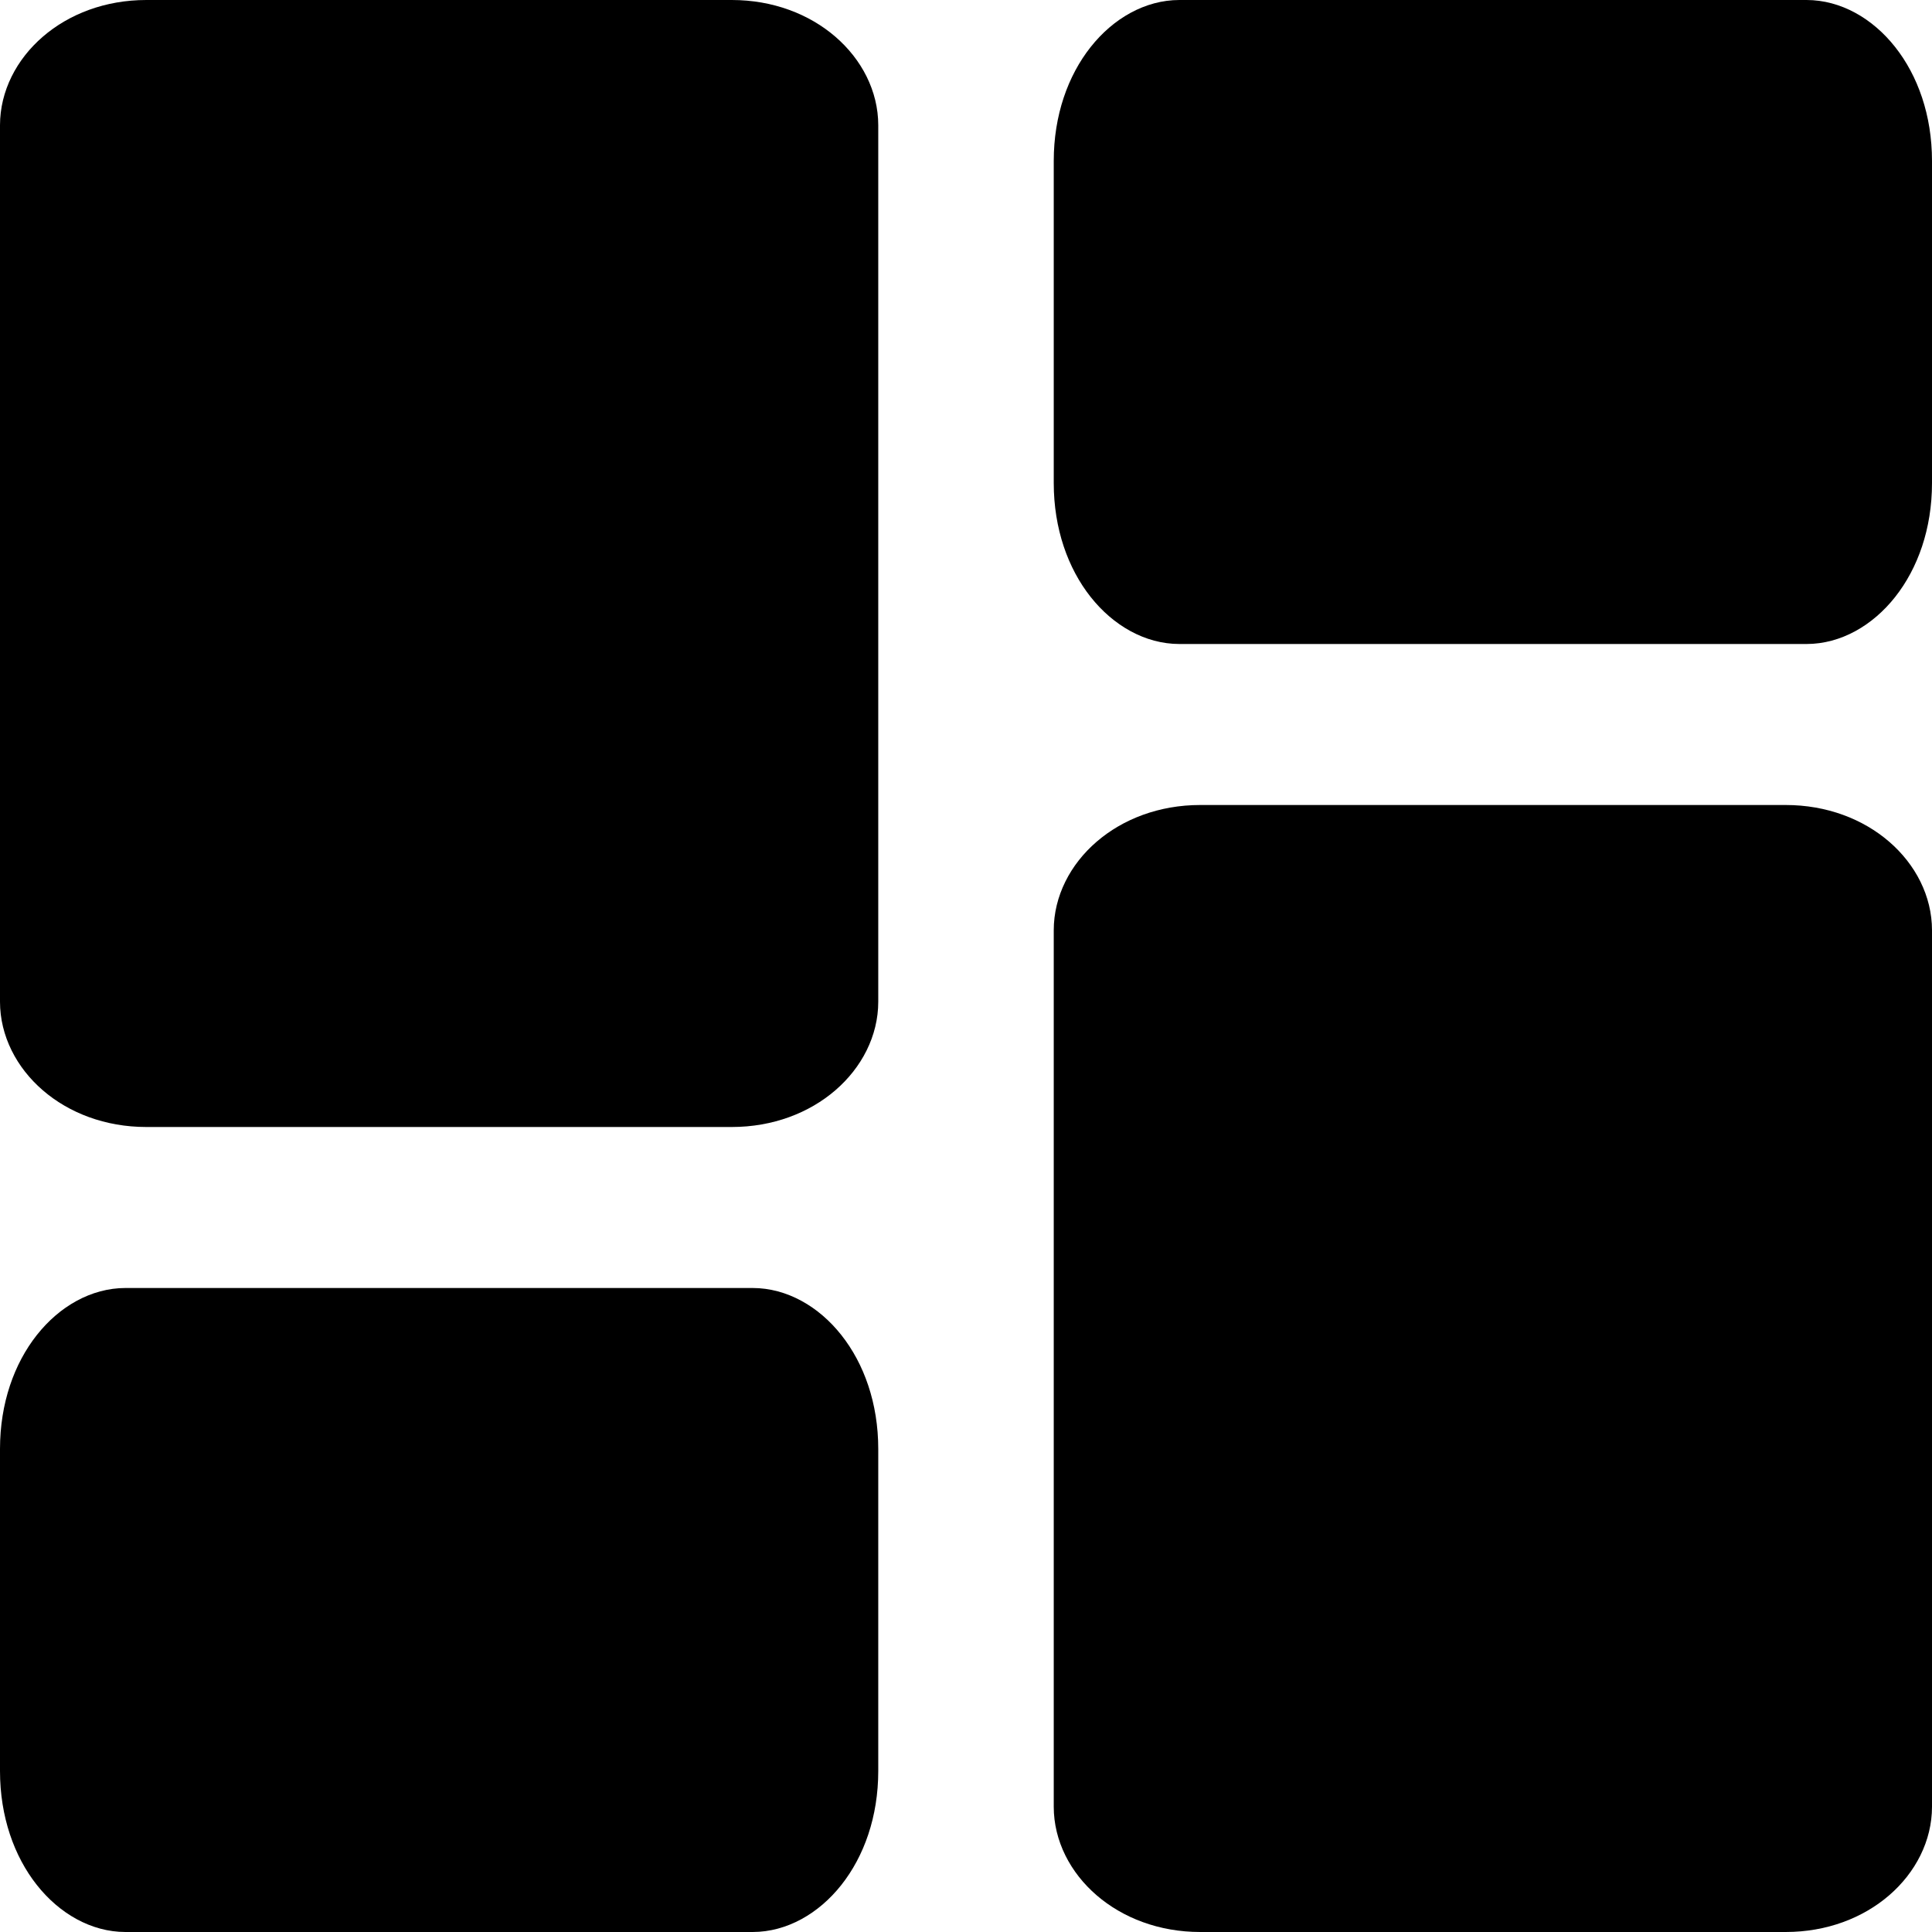 <svg width="12" height="12" viewBox="0 0 12 12" fill="none" xmlns="http://www.w3.org/2000/svg">
<path d="M0.15 0.778C0.15 0.452 0.467 0.15 0.909 0.15H4.545C4.987 0.15 5.305 0.452 5.305 0.778V6.222C5.305 6.548 4.987 6.85 4.545 6.85H0.909C0.467 6.85 0.15 6.548 0.15 6.222V0.778Z" fill="black" stroke="black" stroke-width="0.3" stroke-linecap="round" stroke-linejoin="round"/>
<path d="M6.695 5.778C6.695 5.452 7.013 5.15 7.455 5.15H11.091C11.533 5.15 11.85 5.452 11.85 5.778V11.222C11.85 11.548 11.533 11.85 11.091 11.85H7.455C7.013 11.85 6.695 11.548 6.695 11.222V5.778Z" fill="black" stroke="black" stroke-width="0.3" stroke-linecap="round" stroke-linejoin="round"/>
<path d="M6.695 1C6.695 0.494 7.01 0.15 7.325 0.15H11.221C11.536 0.15 11.85 0.494 11.85 1V3C11.85 3.506 11.536 3.85 11.221 3.85H7.325C7.01 3.85 6.695 3.506 6.695 3V1Z" fill="black" stroke="black" stroke-width="0.3" stroke-linecap="round" stroke-linejoin="round"/>
<path d="M0.15 9C0.15 8.494 0.464 8.15 0.779 8.15H4.675C4.99 8.15 5.305 8.494 5.305 9V11C5.305 11.506 4.99 11.85 4.675 11.85H0.779C0.464 11.85 0.15 11.506 0.15 11V9Z" fill="black" stroke="black" stroke-width="0.3" stroke-linecap="round" stroke-linejoin="round"/>
</svg>
